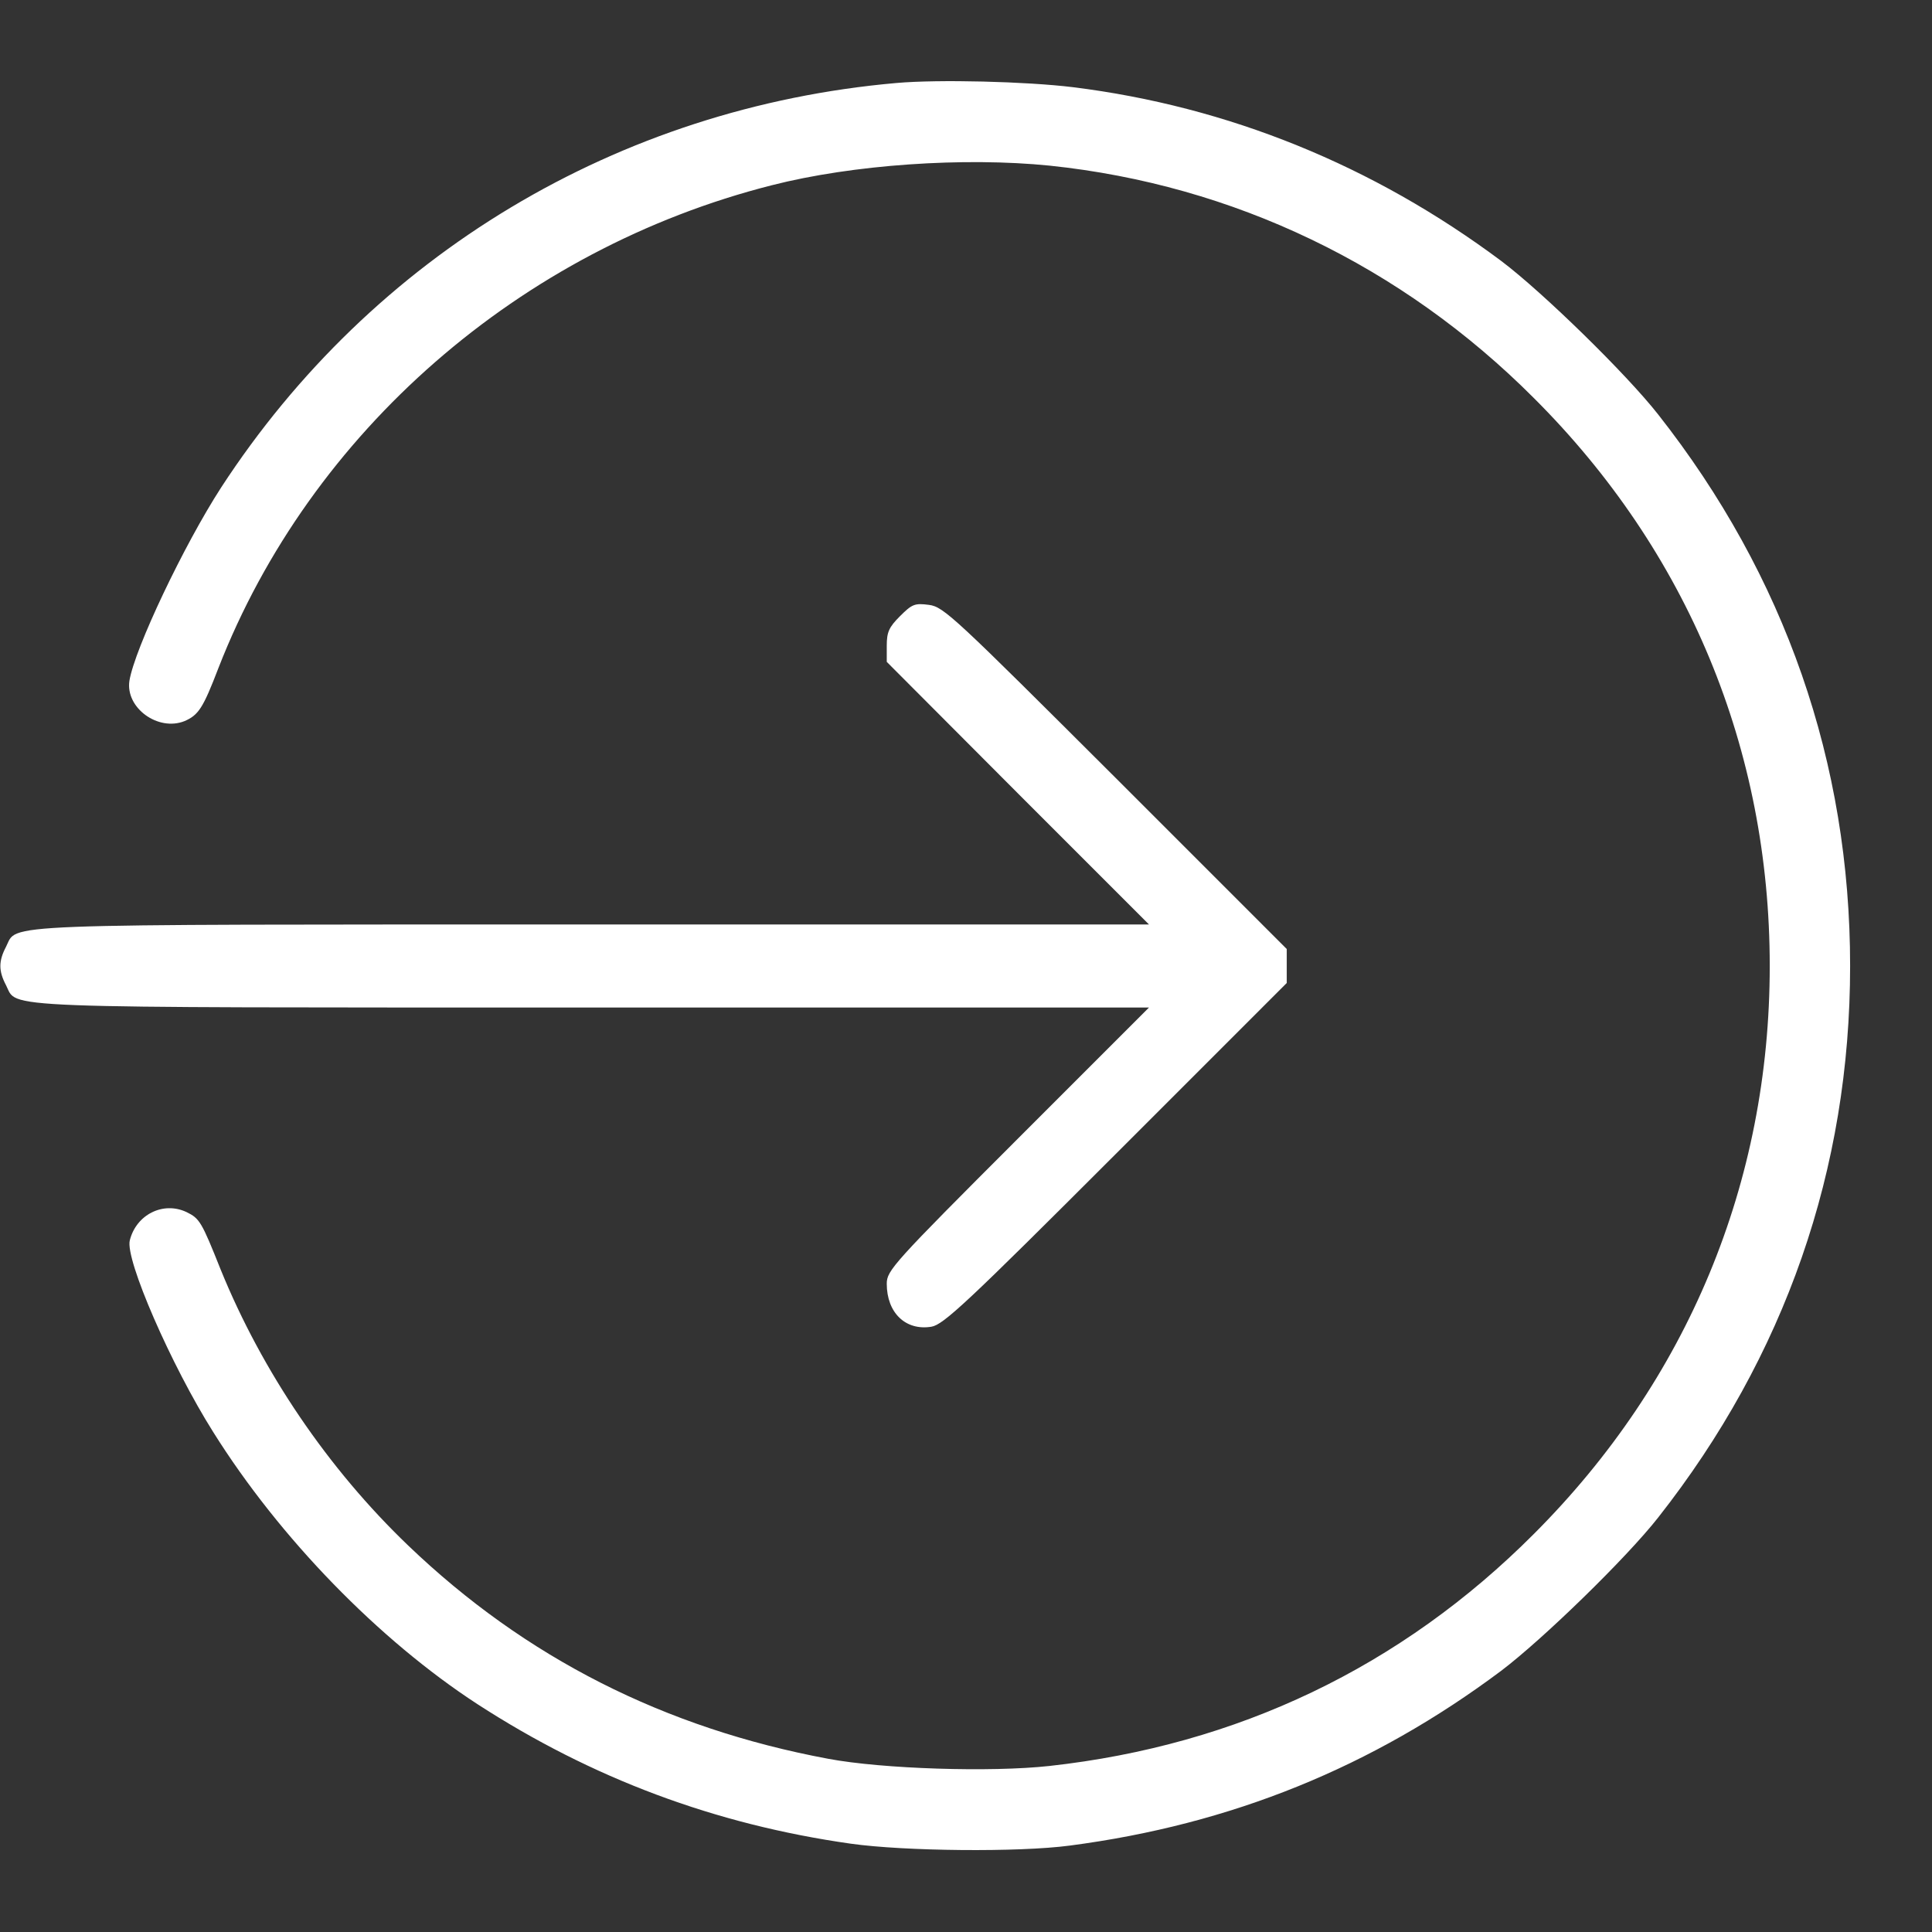 <?xml version="1.0" standalone="no"?>
<!DOCTYPE svg PUBLIC "-//W3C//DTD SVG 20010904//EN" "http://www.w3.org/TR/2001/REC-SVG-20010904/DTD/svg10.dtd">
<svg version="1.0" xmlns="http://www.w3.org/2000/svg"
    width="32" height="32" viewBox="0 0 512 512"
    fill="#fff"
    preserveAspectRatio="xMidYMid meet">

    <rect x="0" y="0" width="512" height="512" fill="#333333" stroke="none"/>

    <g transform="translate(0,512) scale(0.1,-0.1)"
        fill="#fff" stroke="none">
        <path
            d="M2375 4900 c-737 -65 -1388 -456 -1789 -1072 -99 -153 -229 -427
-243 -512 -11 -72 76 -135 146 -107 37 16 49 34 90 141 244 626 800 1110 1466
1279 215 55 510 75 737 52 487 -51 933 -265 1283 -616 408 -407 625 -931 625
-1505 0 -574 -218 -1098 -625 -1505 -352 -353 -786 -560 -1284 -615 -155 -17
-442 -8 -586 19 -434 81 -803 268 -1113 565 -213 204 -387 461 -497 731 -51
128 -56 136 -91 153 -62 29 -133 -7 -150 -75 -13 -50 110 -332 221 -508 176
-281 439 -551 700 -721 304 -197 630 -319 990 -370 142 -20 445 -23 580 -5
428 56 802 208 1143 463 111 84 332 299 416 406 337 428 509 924 509 1462 0
538 -172 1034 -509 1462 -84 107 -305 323 -415 406 -340 254 -725 410 -1136
461 -123 15 -356 21 -468 11z" />
        <path
            d="M2385 3487 c-29 -29 -35 -42 -35 -78 l0 -43 347 -348 348 -348 -1473
0 c-1613 0 -1524 3 -1556 -59 -20 -38 -20 -64 0 -102 32 -62 -57 -59 1556 -59
l1473 0 -348 -348 c-330 -330 -347 -349 -347 -384 0 -77 50 -125 118 -114 32
5 94 63 489 458 l453 453 0 45 0 45 -453 453 c-428 427 -456 454 -495 459 -38
5 -45 2 -77 -30z" />
    </g>
</svg>